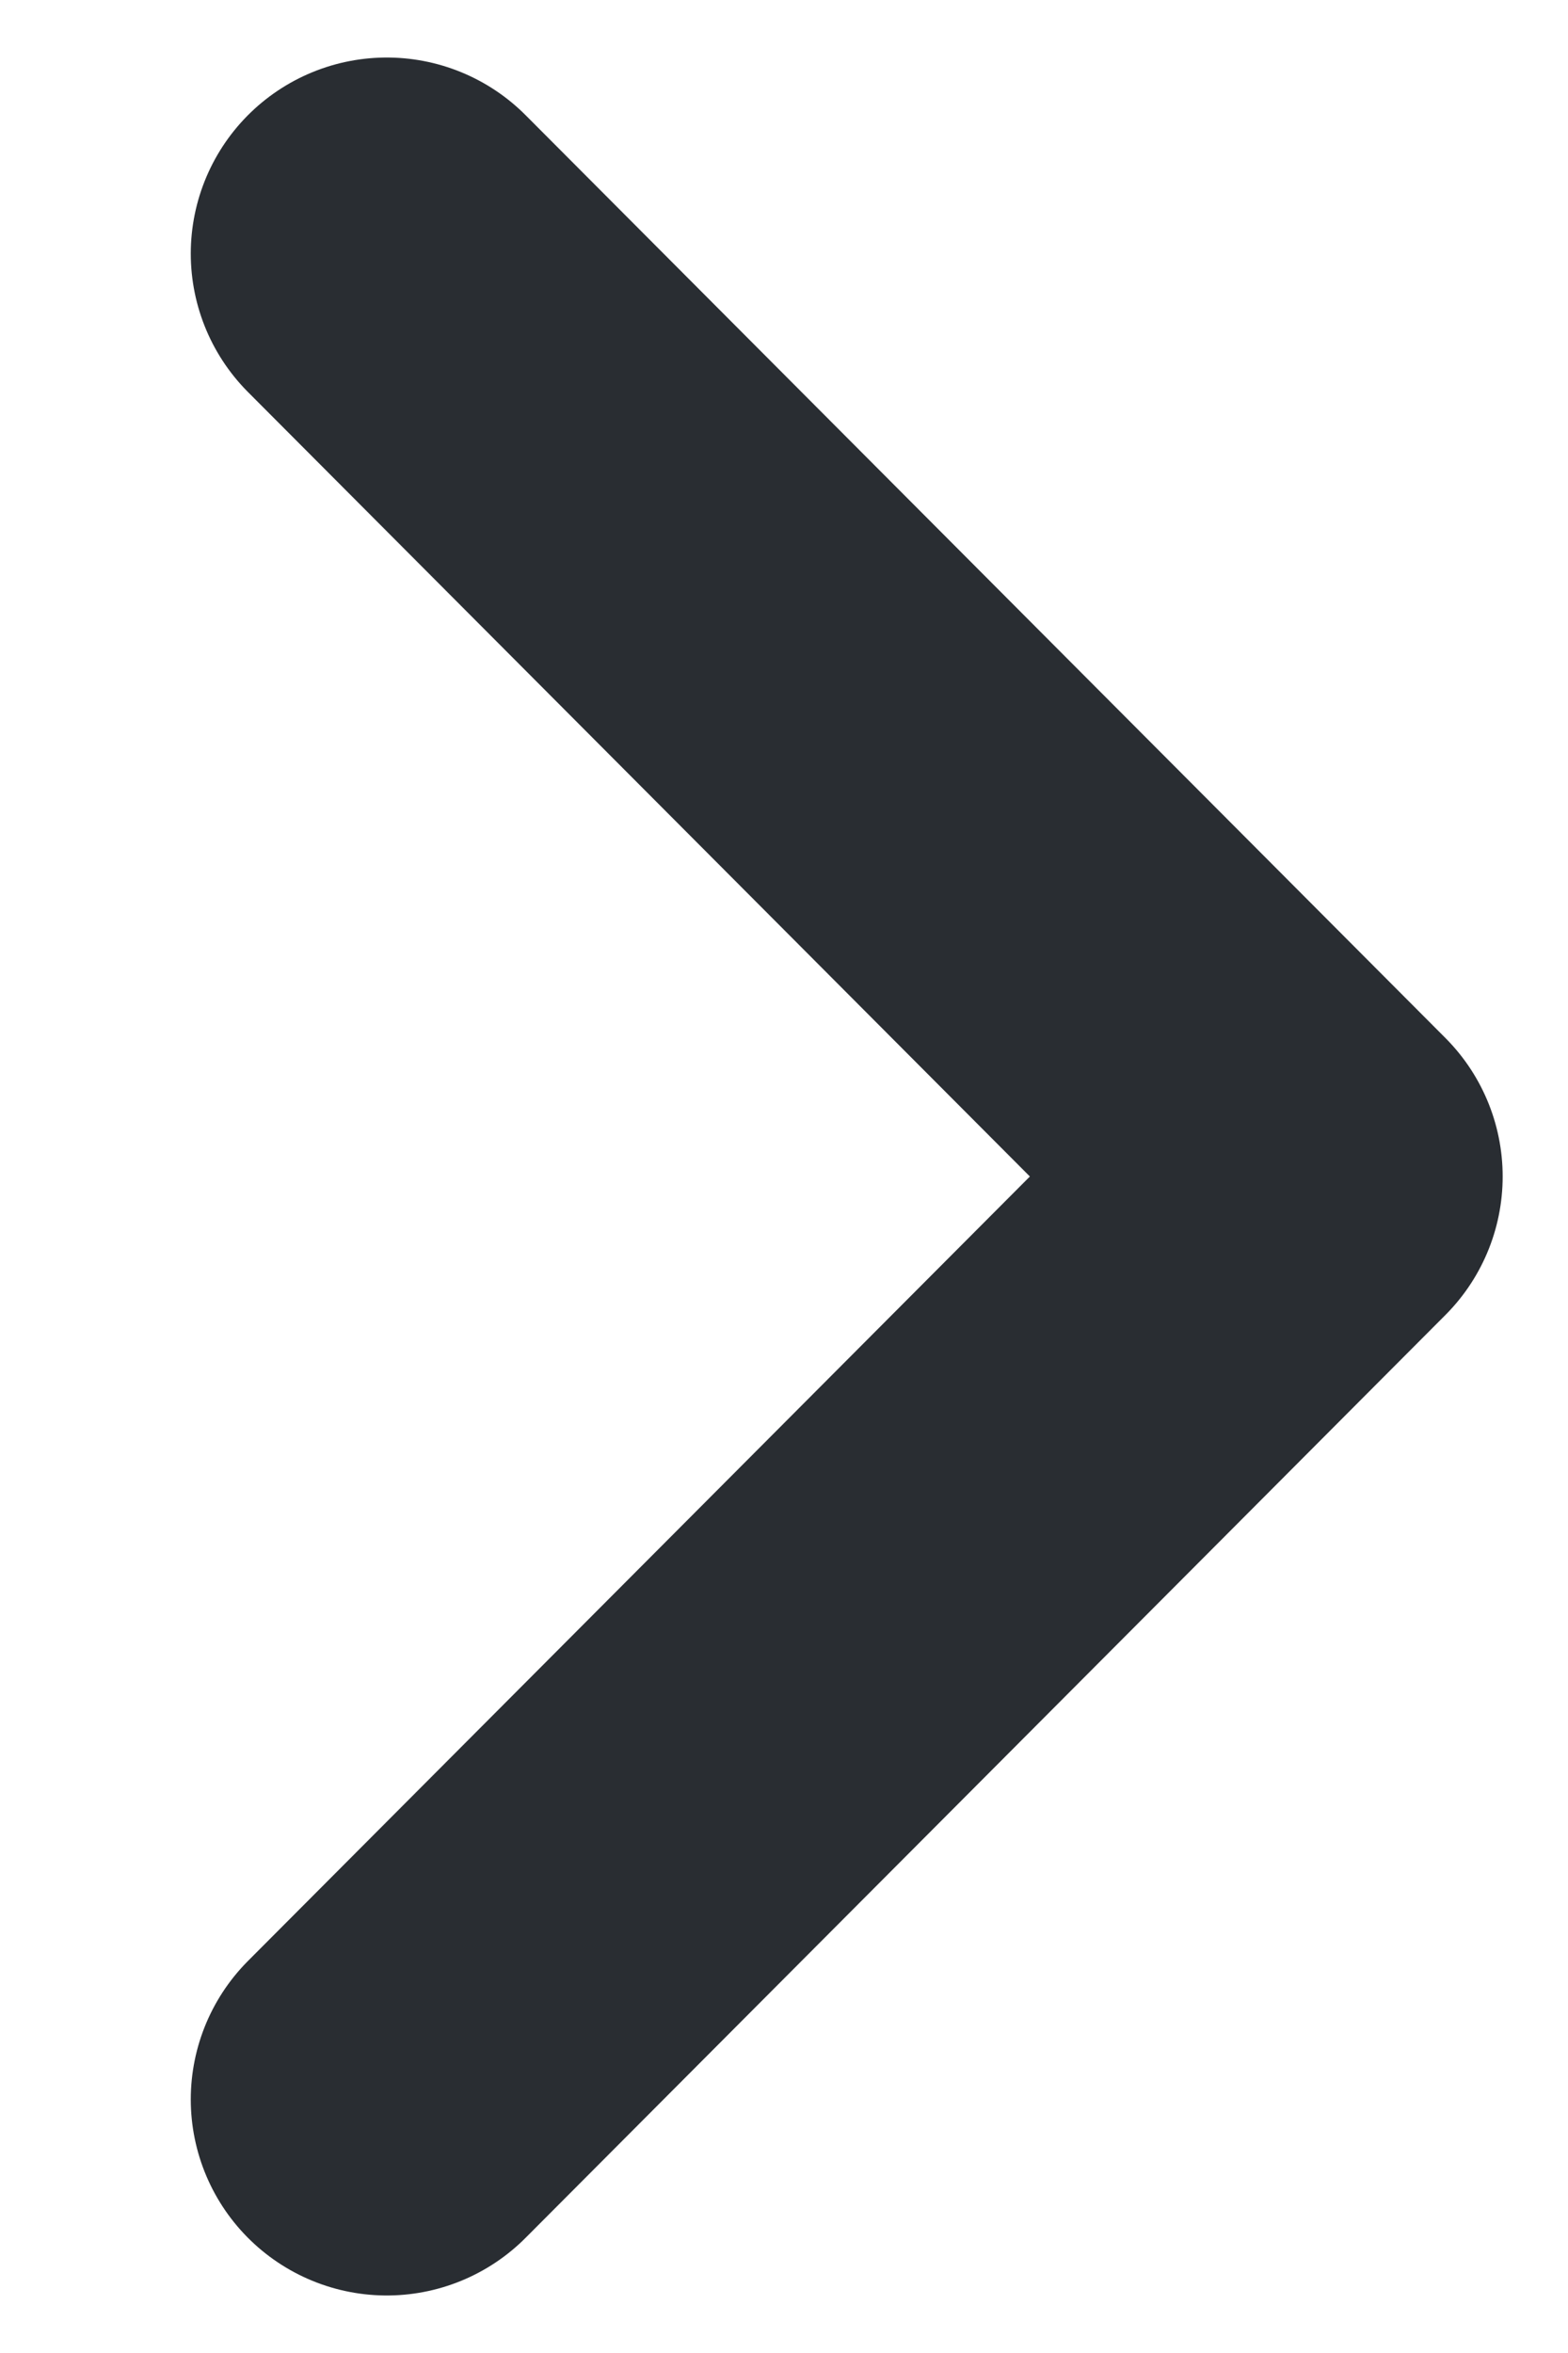 <svg width="6" height="9" viewBox="0 0 6 9" fill="none" xmlns="http://www.w3.org/2000/svg">
<path d="M1.48 8.03L5 4.5L1.48 0.97" stroke="#292D32" stroke-width="1.5" stroke-linecap="round" stroke-linejoin="round"/>
</svg>
